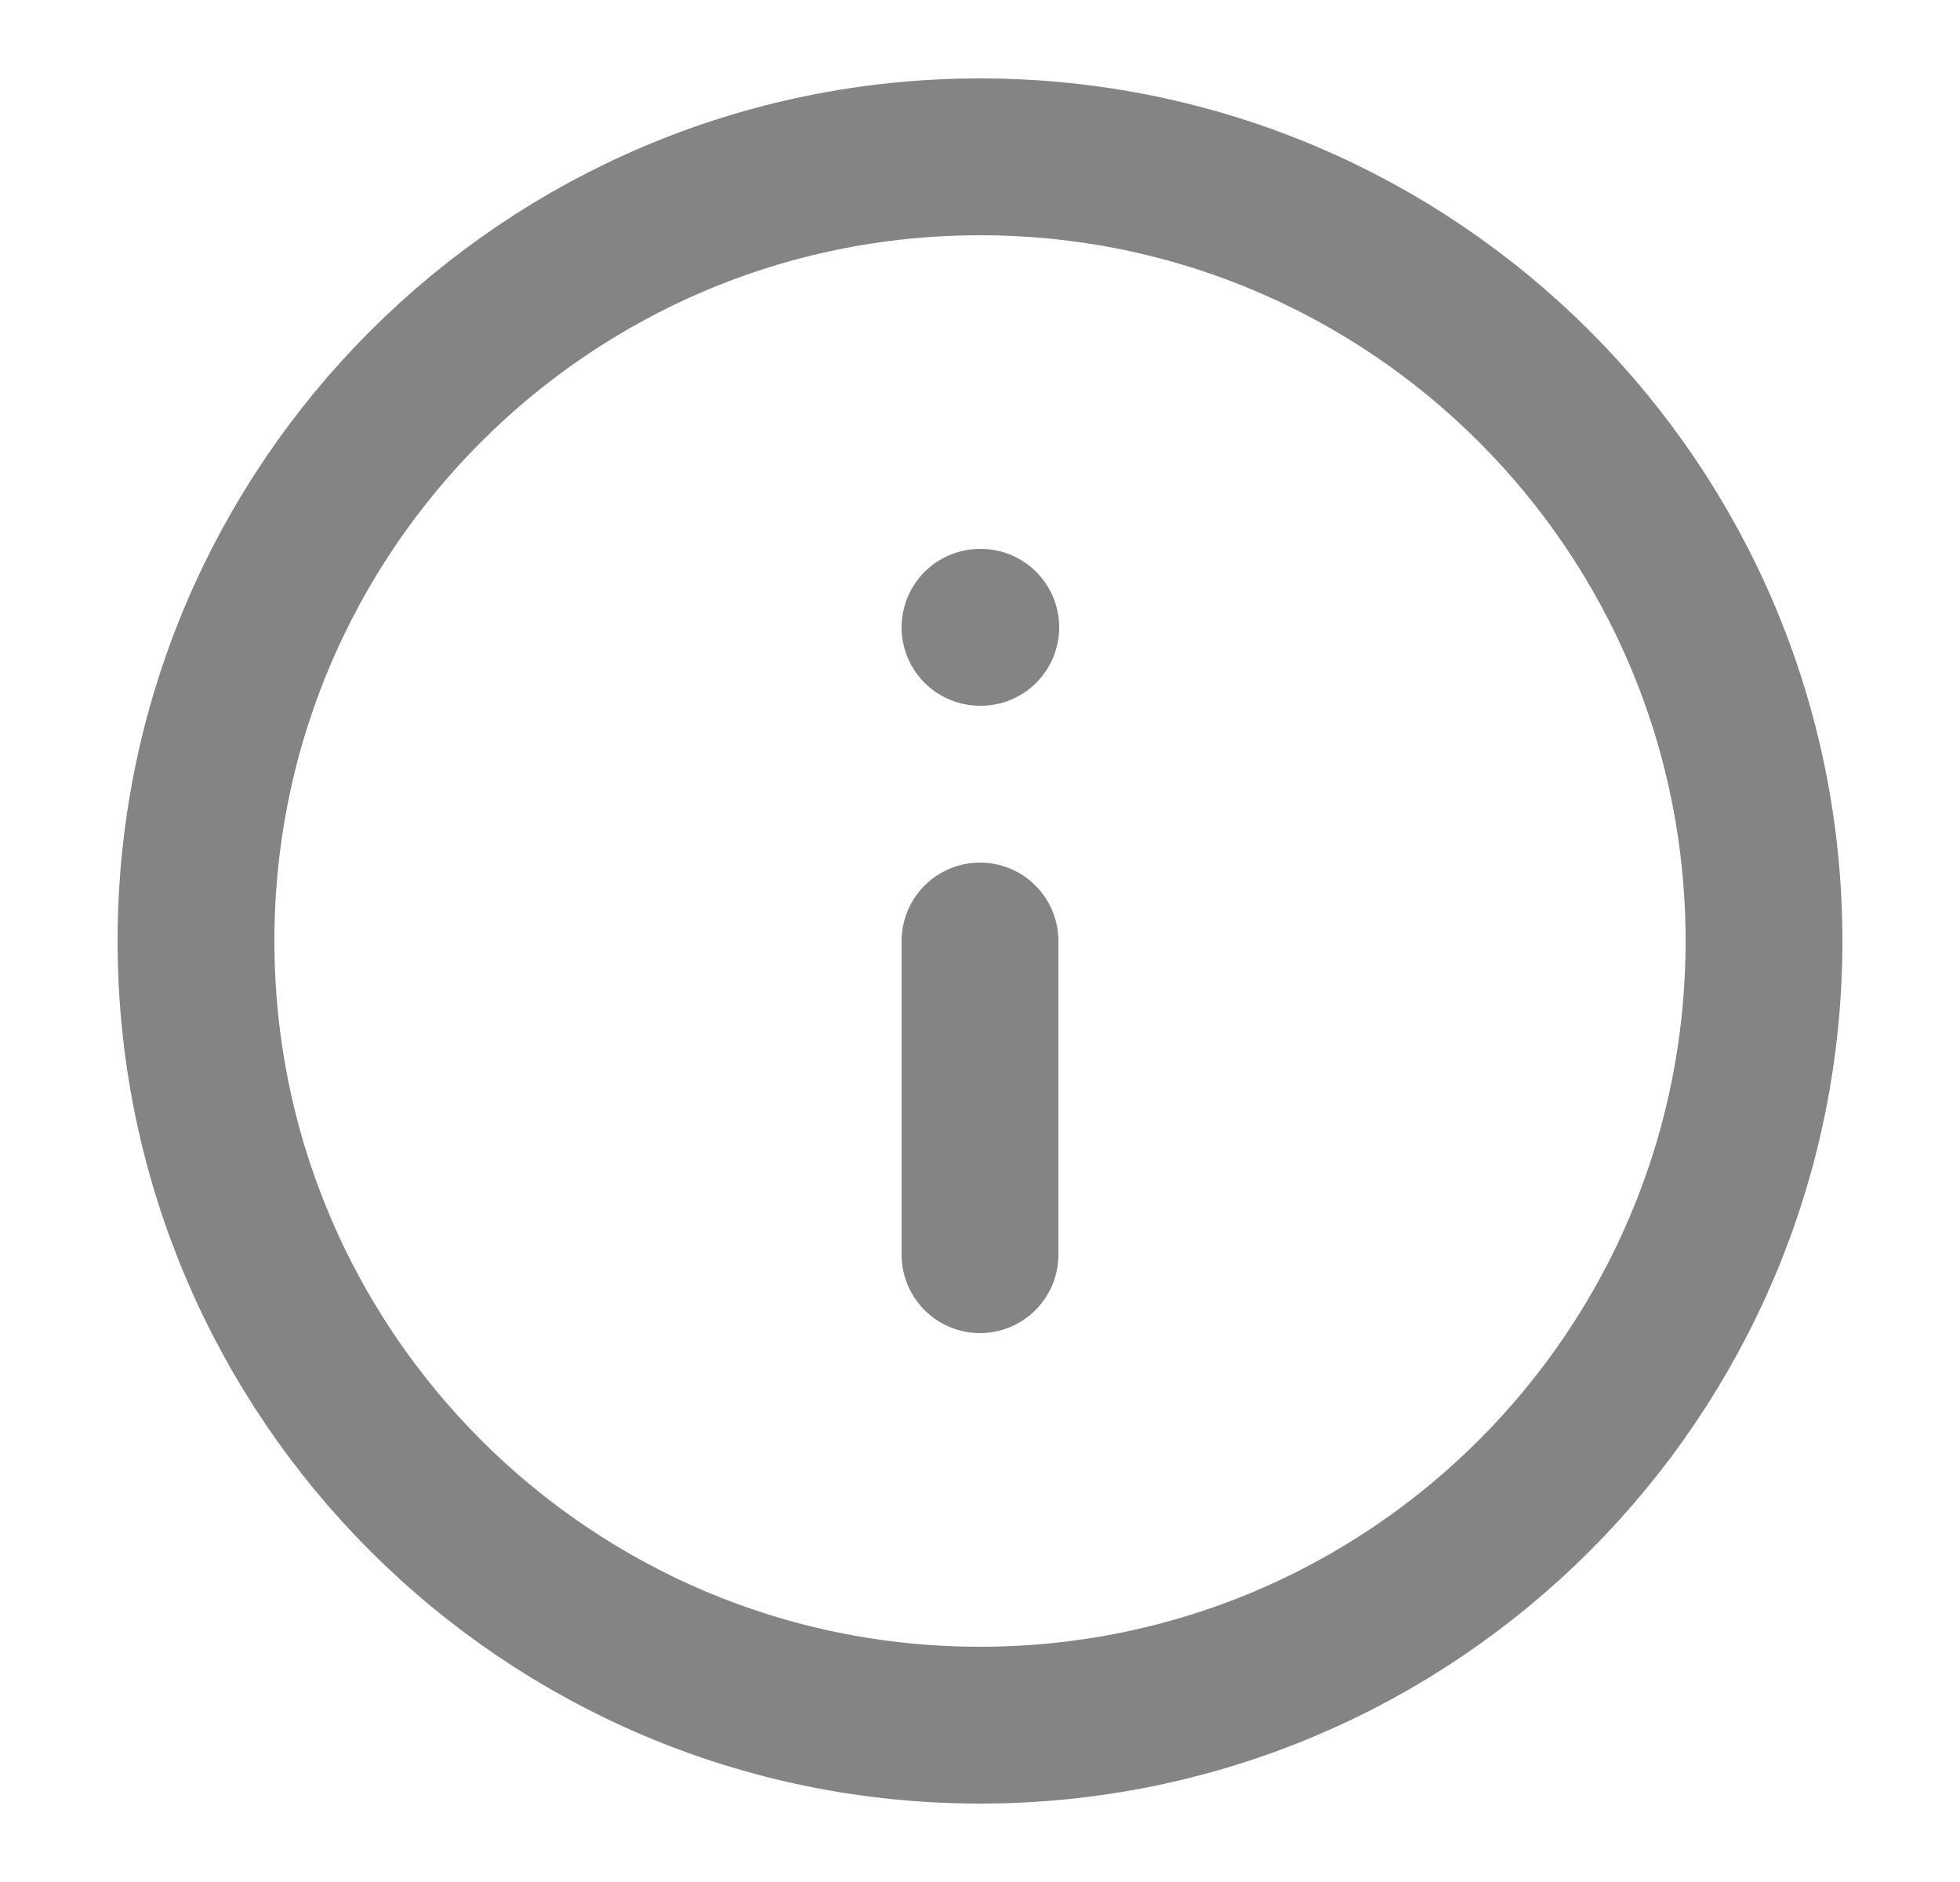 <svg width="25" height="24" viewBox="0 0 25 24" fill="none" xmlns="http://www.w3.org/2000/svg">
<path d="M12.5 22C18.023 22 22.5 17.523 22.5 12C22.5 6.477 18.023 2 12.5 2C6.977 2 2.5 6.477 2.5 12C2.5 17.523 6.977 22 12.5 22Z" stroke="#252525" stroke-opacity="0.56" stroke-width="2" stroke-linecap="round" stroke-linejoin="round"/>
<path d="M12.5 16V12" stroke="#252525" stroke-opacity="0.56" stroke-width="2" stroke-linecap="round" stroke-linejoin="round"/>
<path d="M12.5 8H12.51" stroke="#252525" stroke-opacity="0.56" stroke-width="2" stroke-linecap="round" stroke-linejoin="round"/>
</svg>
